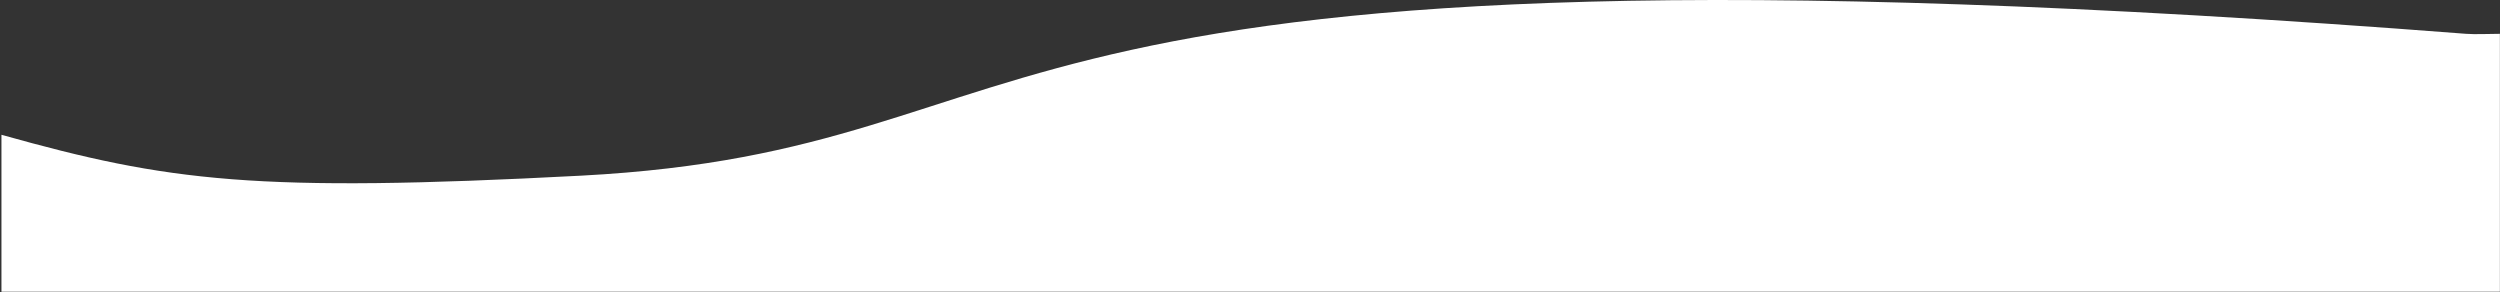 <?xml version="1.0" encoding="UTF-8"?>
<svg width="1601px" height="187px" viewBox="0 0 1601 187" version="1.1" xmlns="http://www.w3.org/2000/svg" xmlns:xlink="http://www.w3.org/1999/xlink">
    <rect x="0" y="0" width="1601" height="187" fill="#333333" stroke="none"/>
    <!-- Generator: Sketch 53.2 (72643) - https://sketchapp.com -->
    <title>part-bot</title>
    <desc>Created with Sketch.</desc>
    <g id="Design" stroke="none" stroke-width="1" fill="none" fill-rule="evenodd">
        <path d="M0.931,21.654 L0.931,186.813 L1600.931,186.813 L1600.931,86.315 C1493.834,116.354 1438.053,123.465 1229.931,112.506 C907.378,95.522 1014.474,-55.094 22.634,21.653 C16.692,22.113 8.053,21.653 0.931,21.654 Z" id="part-bot" fill="#FFFFFF" transform="translate(800.931, 93.407) scale(-1, 1) translate(-800.931, -93.407) "></path>
    </g>
</svg>